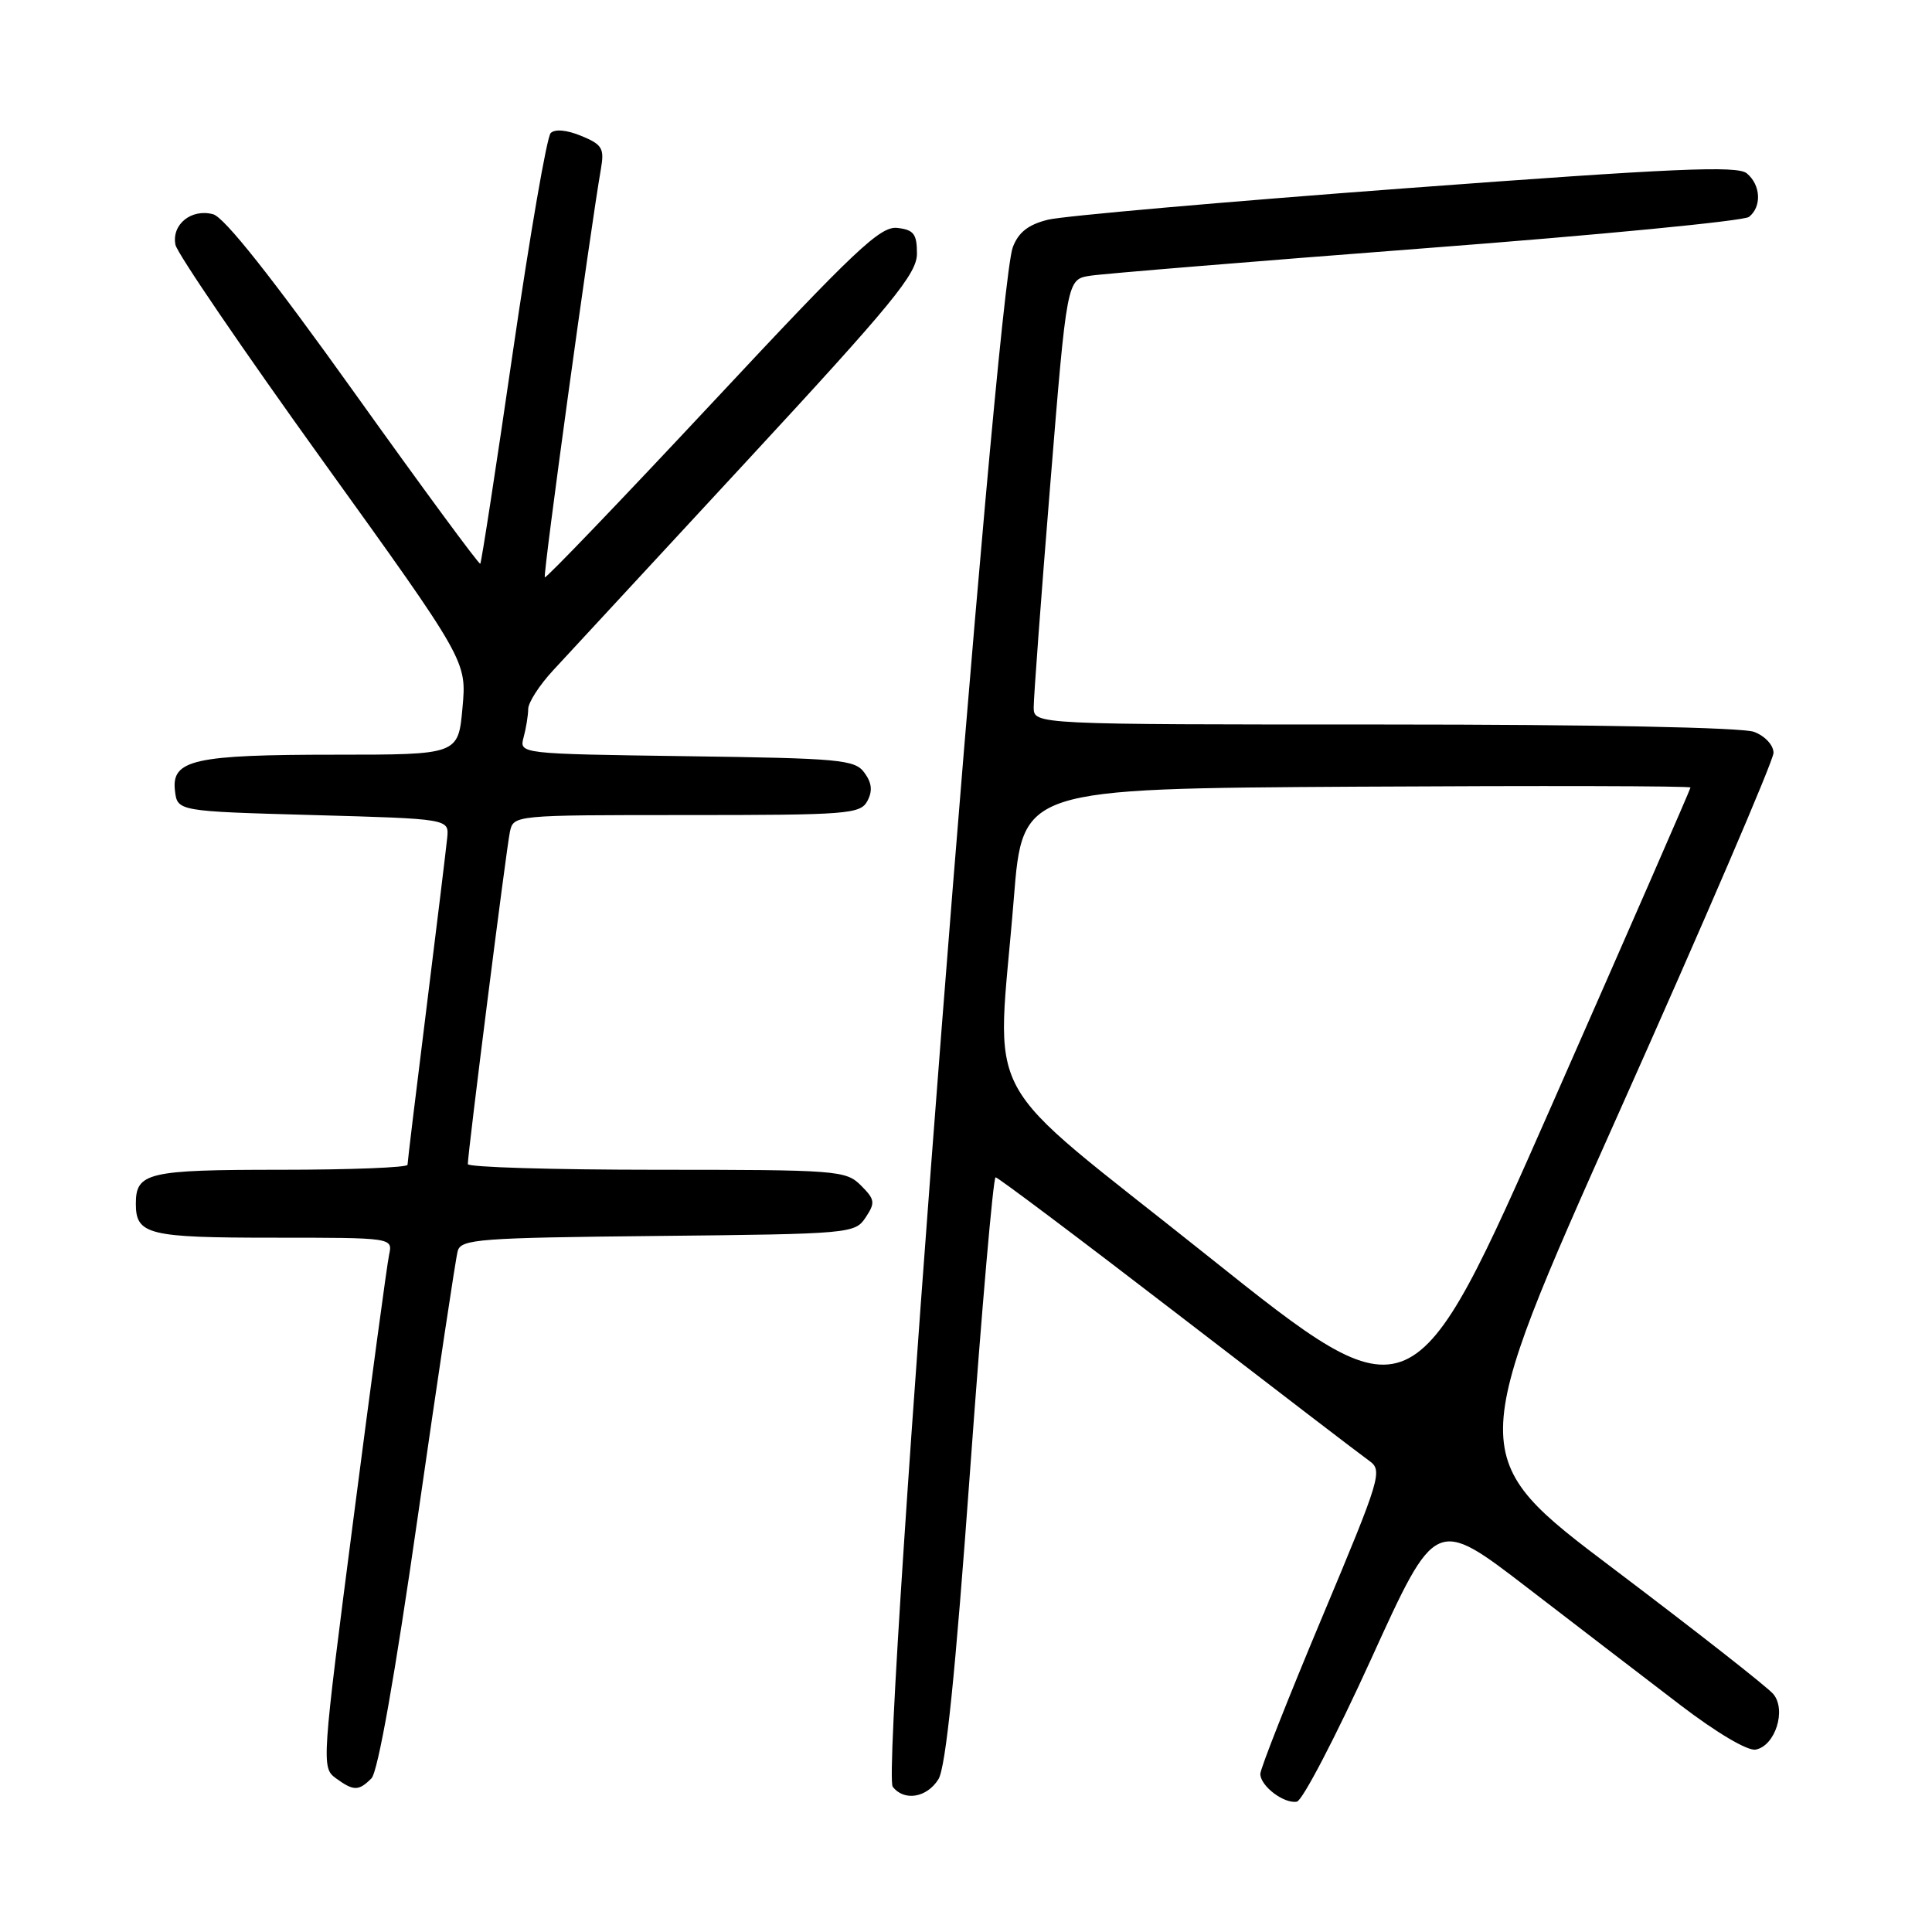 <?xml version="1.0" encoding="UTF-8" standalone="no"?>
<!DOCTYPE svg PUBLIC "-//W3C//DTD SVG 1.1//EN" "http://www.w3.org/Graphics/SVG/1.1/DTD/svg11.dtd" >
<svg xmlns="http://www.w3.org/2000/svg" xmlns:xlink="http://www.w3.org/1999/xlink" version="1.1" viewBox="0 0 256 256">
 <g >
 <path fill="currentColor"
d=" M 181.71 219.77 C 190.23 201.04 190.23 201.04 202.37 210.37 C 209.04 215.50 218.17 222.50 222.67 225.94 C 227.46 229.60 231.58 232.04 232.64 231.83 C 235.23 231.33 236.73 226.59 234.98 224.48 C 234.23 223.57 224.73 216.13 213.88 207.93 C 194.14 193.04 194.14 193.04 214.57 147.30 C 225.81 122.15 235.00 100.76 235.00 99.76 C 235.00 98.74 233.88 97.53 232.43 96.98 C 230.90 96.39 211.19 96.00 183.43 96.00 C 137.00 96.00 137.00 96.00 136.97 93.75 C 136.96 92.51 137.94 79.24 139.16 64.26 C 141.37 37.02 141.37 37.02 144.43 36.54 C 146.12 36.27 166.18 34.63 189.00 32.88 C 211.82 31.14 231.06 29.28 231.75 28.74 C 233.46 27.39 233.32 24.51 231.46 22.97 C 230.20 21.92 221.89 22.29 186.21 24.95 C 162.17 26.74 140.87 28.62 138.87 29.11 C 136.25 29.76 134.95 30.78 134.20 32.76 C 131.92 38.81 116.65 234.61 118.29 236.75 C 119.79 238.71 122.82 238.22 124.35 235.75 C 125.32 234.17 126.58 221.93 128.55 194.75 C 130.09 173.44 131.61 156.00 131.92 156.00 C 132.24 156.01 143.07 164.15 156.00 174.10 C 168.93 184.05 180.36 192.81 181.41 193.55 C 183.24 194.85 182.98 195.71 175.16 214.36 C 170.67 225.06 167.00 234.37 167.00 235.05 C 167.00 236.65 170.12 239.03 171.84 238.73 C 172.58 238.60 177.02 230.07 181.71 219.77 Z  M 49.22 235.64 C 50.08 234.78 52.34 222.00 55.37 200.89 C 58.01 182.53 60.38 166.72 60.65 165.77 C 61.08 164.19 63.44 164.01 87.19 163.77 C 112.71 163.51 113.29 163.45 114.70 161.32 C 116.00 159.36 115.94 158.94 114.07 157.07 C 112.09 155.09 110.96 155.00 87.00 155.00 C 73.25 155.00 61.99 154.66 61.99 154.25 C 61.97 152.88 67.08 112.54 67.56 110.25 C 68.04 108.00 68.04 108.00 90.98 108.00 C 112.34 108.00 114.00 107.87 114.93 106.14 C 115.64 104.81 115.53 103.74 114.54 102.39 C 113.28 100.65 111.37 100.48 90.98 100.20 C 68.80 99.89 68.80 99.89 69.38 97.70 C 69.71 96.49 69.98 94.80 69.99 93.95 C 69.99 93.09 71.46 90.81 73.25 88.87 C 75.04 86.94 86.62 74.41 99.00 61.04 C 118.30 40.18 121.50 36.28 121.50 33.61 C 121.50 31.00 121.08 30.45 118.90 30.20 C 116.65 29.94 113.31 33.09 94.40 53.35 C 82.35 66.24 72.36 76.66 72.19 76.50 C 71.92 76.25 78.17 30.74 79.62 22.41 C 80.10 19.66 79.81 19.16 77.03 18.01 C 75.12 17.22 73.53 17.07 72.97 17.63 C 72.46 18.14 70.22 31.12 67.98 46.48 C 65.75 61.84 63.79 74.54 63.64 74.70 C 63.48 74.85 55.96 64.63 46.93 51.99 C 36.06 36.78 29.73 28.79 28.24 28.39 C 25.35 27.61 22.71 29.75 23.25 32.44 C 23.48 33.57 32.26 46.45 42.76 61.05 C 61.85 87.59 61.85 87.59 61.28 93.80 C 60.72 100.00 60.72 100.00 44.43 100.00 C 25.73 100.00 22.71 100.67 23.18 104.75 C 23.50 107.50 23.50 107.50 41.50 108.00 C 59.50 108.50 59.50 108.50 59.26 111.00 C 59.12 112.38 57.89 122.54 56.51 133.59 C 55.13 144.64 54.00 153.97 54.00 154.34 C 54.00 154.70 46.44 155.00 37.20 155.00 C 19.57 155.00 18.00 155.37 18.00 159.50 C 18.00 163.60 19.62 164.00 36.22 164.00 C 52.04 164.00 52.04 164.00 51.56 166.25 C 51.29 167.49 49.16 183.28 46.82 201.35 C 42.65 233.50 42.60 234.23 44.47 235.60 C 46.85 237.34 47.51 237.35 49.22 235.64 Z  M 160.12 166.49 C 129.08 141.70 132.08 147.21 134.34 119.00 C 135.50 104.50 135.50 104.50 179.75 104.24 C 204.09 104.10 224.00 104.14 224.00 104.35 C 224.00 104.55 215.73 123.48 205.62 146.43 C 187.24 188.14 187.24 188.14 160.12 166.49 Z "/>
</g>
</svg>